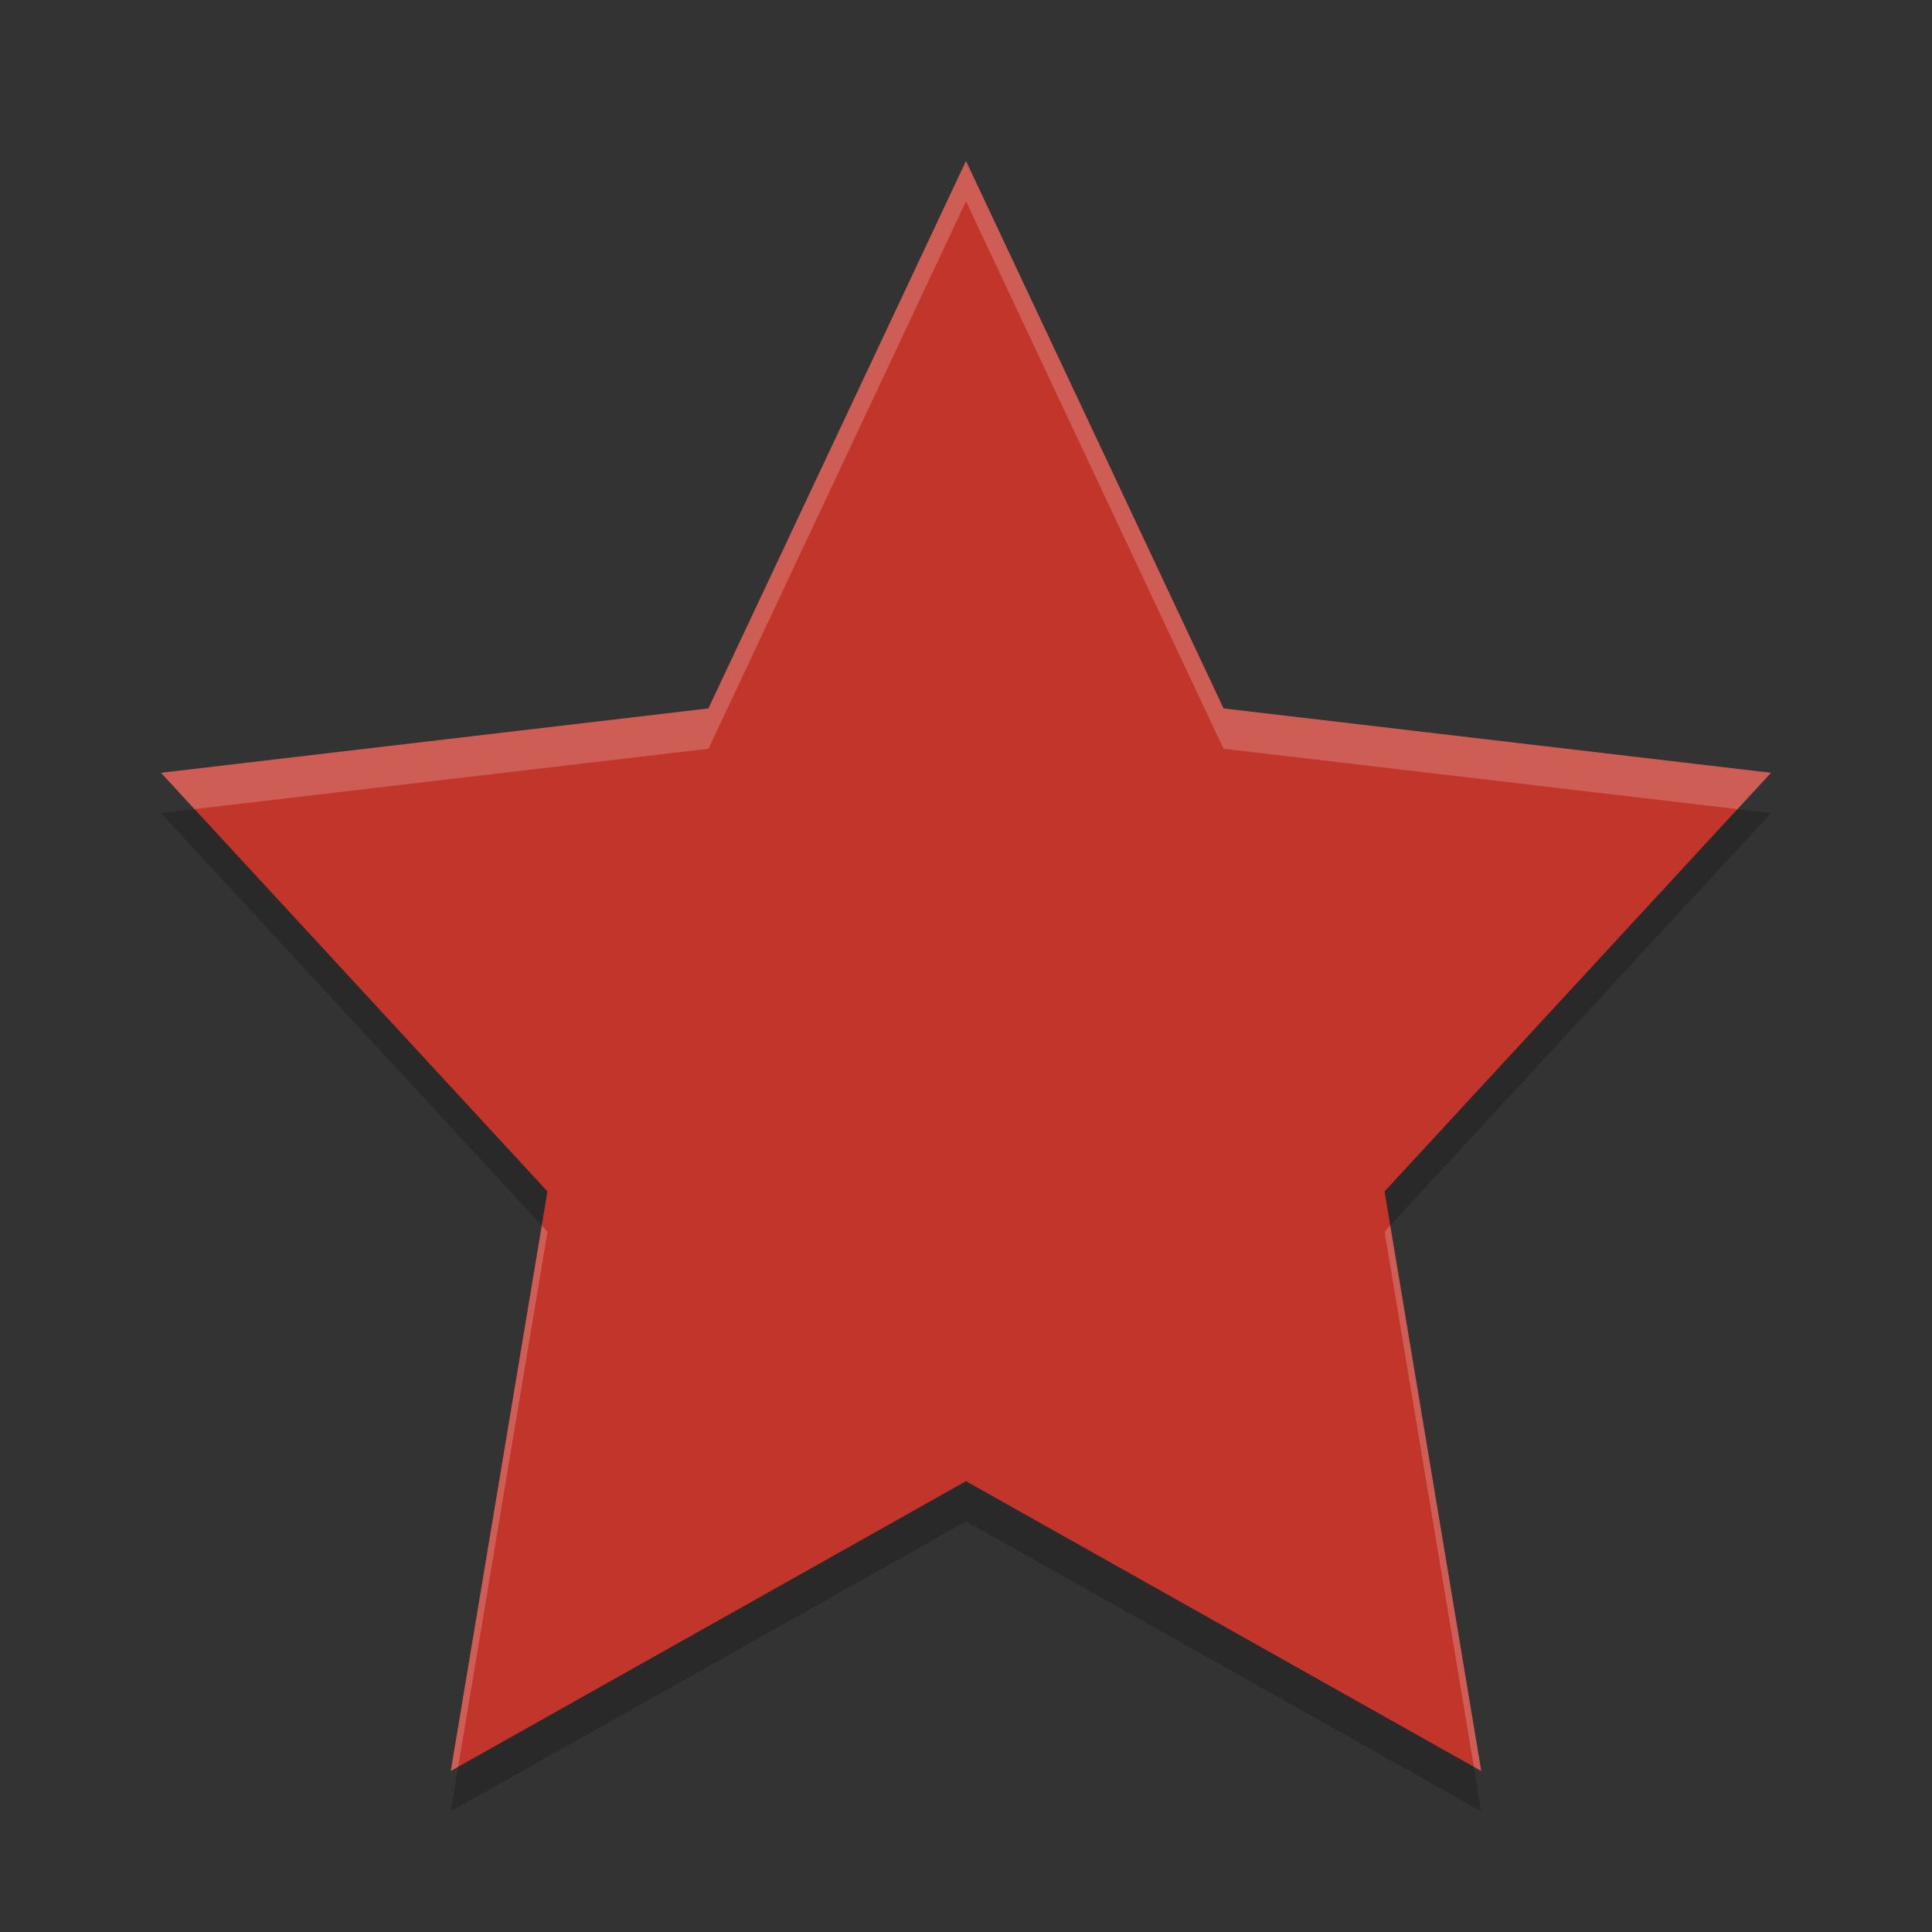 <?xml version="1.0" encoding="UTF-8" standalone="no"?>
<svg xmlns="http://www.w3.org/2000/svg" height="24" width="24" version="1">
 <rect width="100%" height="100%" fill="#333333" stroke="none"/>
 <path fill="#c2352a" d="m12 2 3.2 6.8 6.8 0.8-4.8 5.2 1.2 7.2-6.4-3.6-6.4 3.6 1.2-7.2-4.8-5.2 6.8-0.8z"/>
 <path opacity=".2" d="m12 2-3.199 6.801-6.801 0.799 0.416 0.451 6.385-0.75 3.199-6.801 3.199 6.801 6.385 0.75 0.416-0.451-6.801-0.799-3.199-6.801zm-5.269 13.225-1.131 6.775l0.092-0.053 1.109-6.646-0.07-0.076zm10.539 0-0.07 0.076 1.109 6.646 0.092 0.053-1.131-6.775z" fill="#fff"/>
 <path opacity=".2" d="m2.416 10.051-0.416 0.049l4.731 5.125 0.07-0.424-4.385-4.75zm19.168 0-4.385 4.75 0.07 0.424l4.731-5.125-0.416-0.049zm-9.584 8.349-6.309 3.547-0.092 0.553 6.4-3.6 6.4 3.6-0.091-0.553-6.309-3.547z"/>
</svg>
